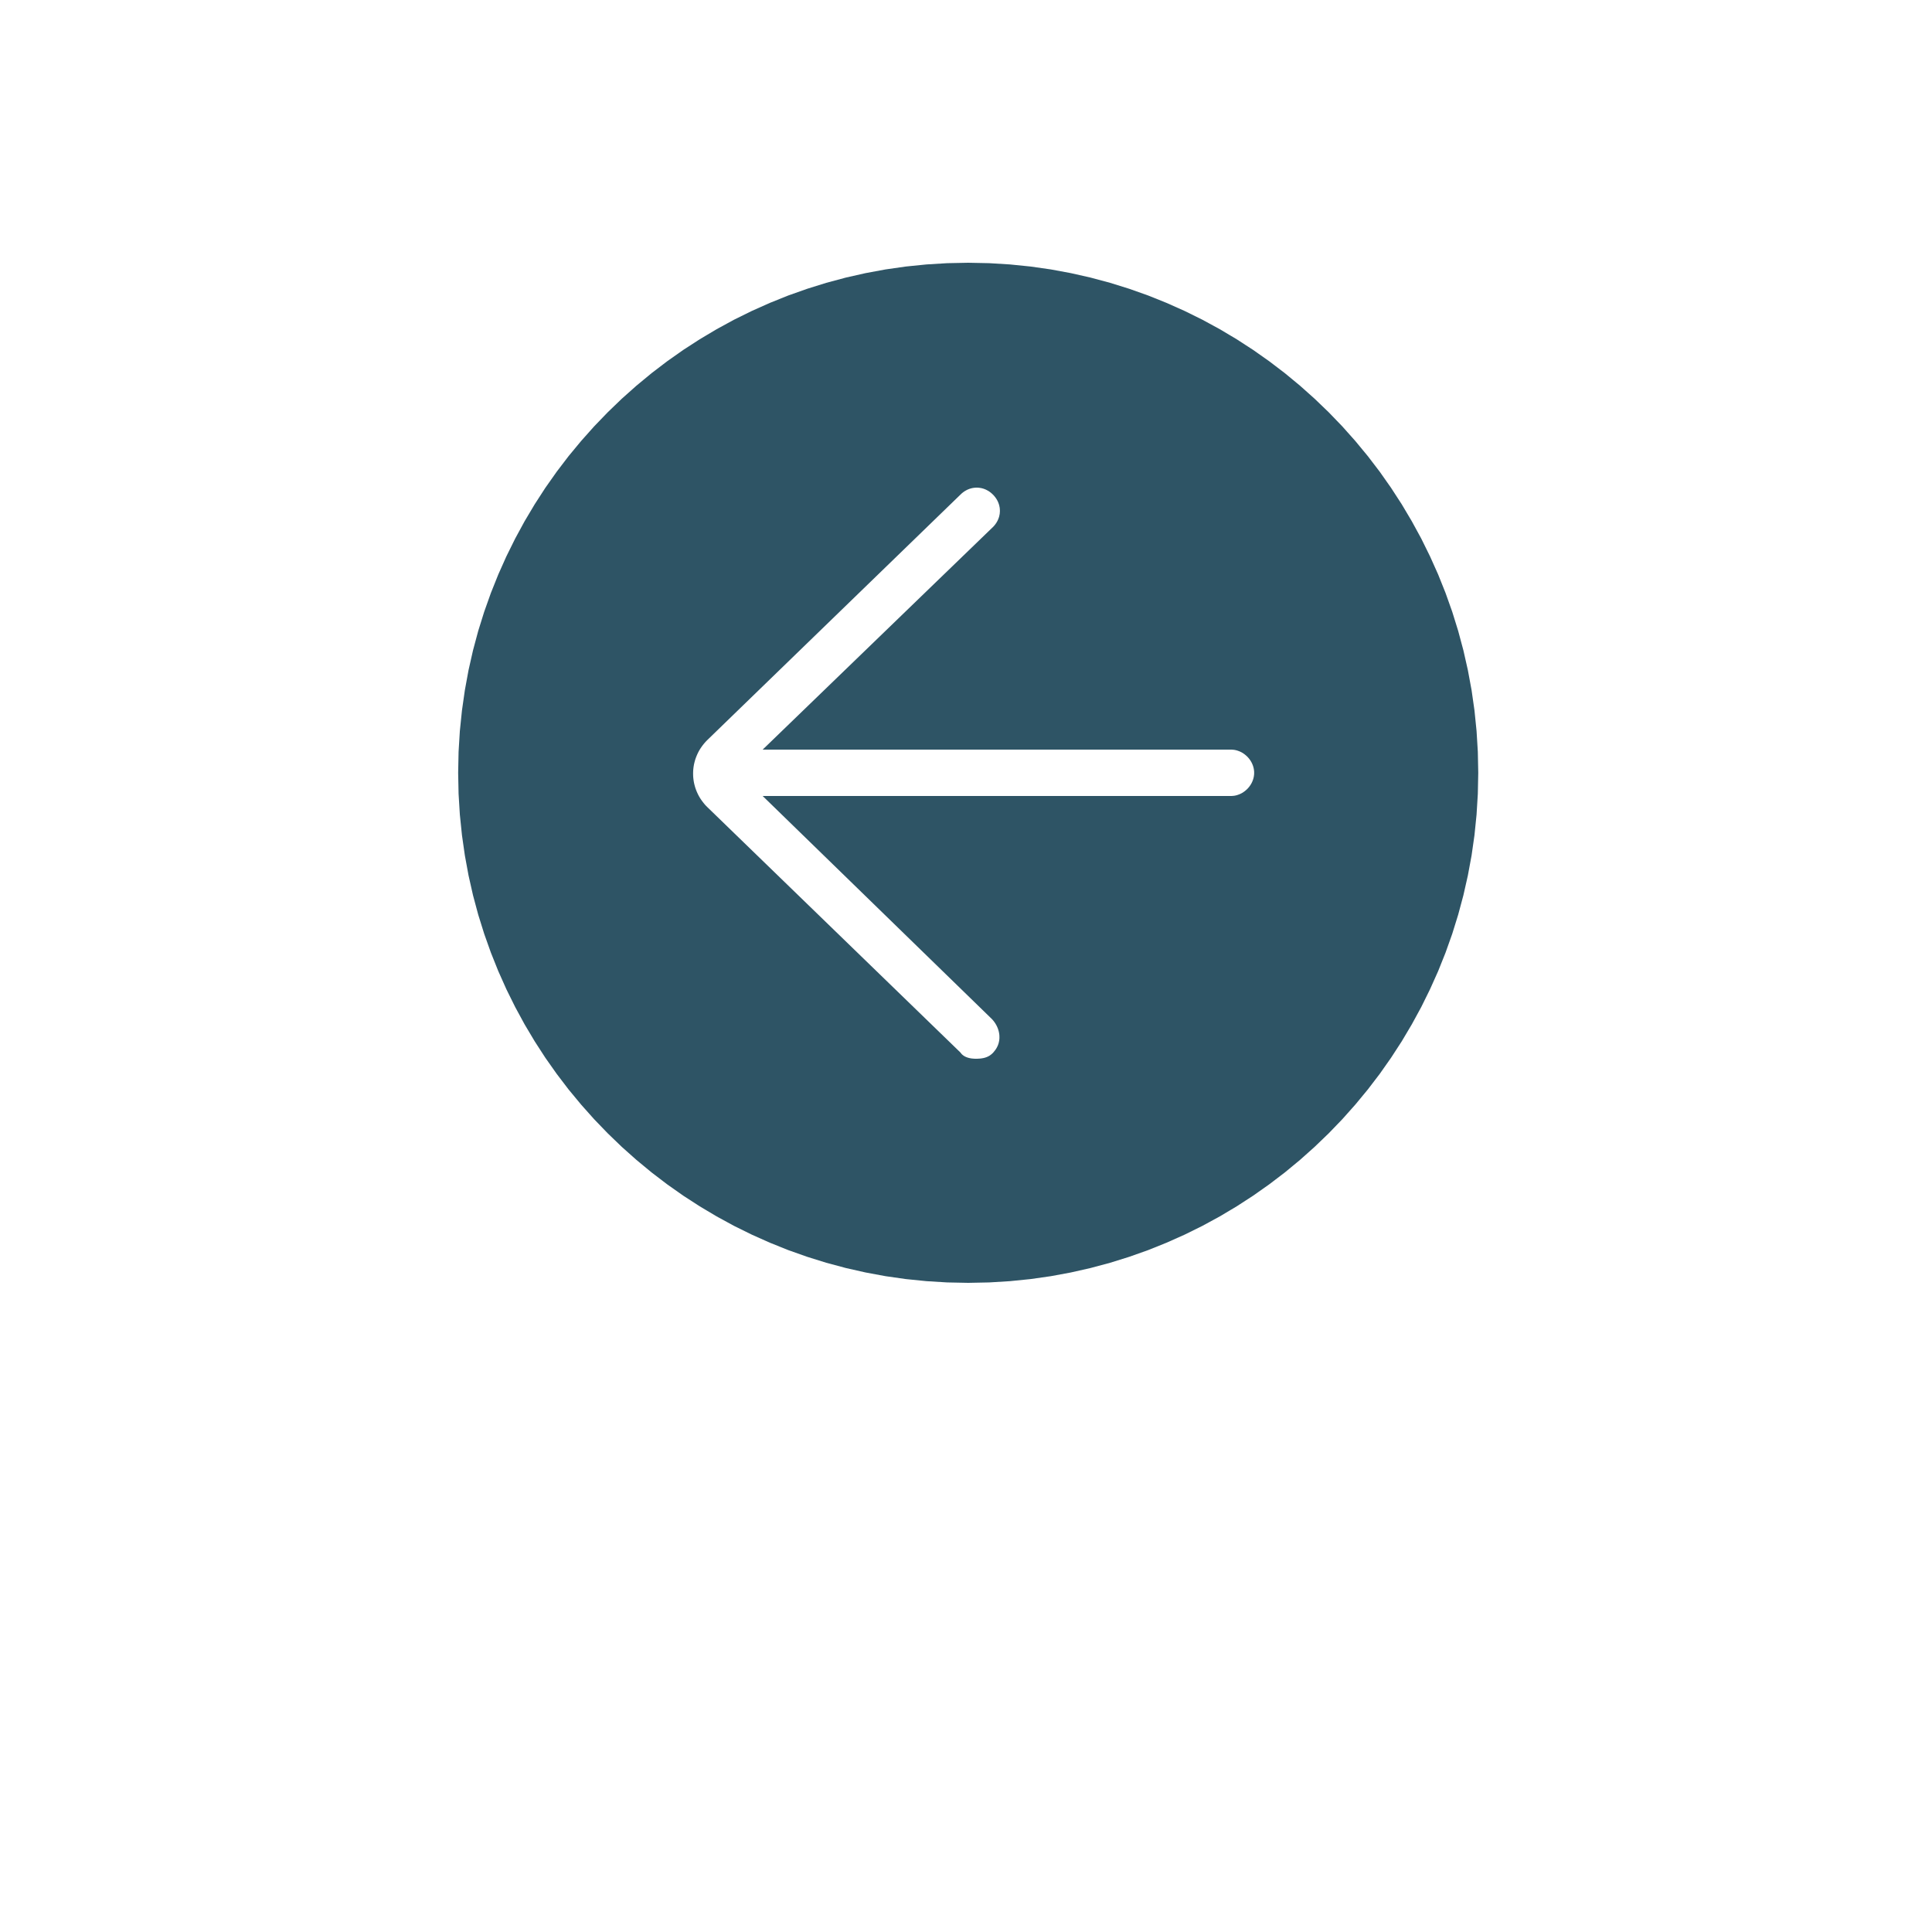 <?xml version="1.0" encoding="UTF-8" standalone="no"?>
<!DOCTYPE svg PUBLIC "-//W3C//DTD SVG 1.1//EN" "http://www.w3.org/Graphics/SVG/1.1/DTD/svg11.dtd">
<svg version="1.1" xmlns="http://www.w3.org/2000/svg" xmlns:xlink="http://www.w3.org/1999/xlink" preserveAspectRatio="xMidYMid meet" viewBox="0 0 640 640" width="640" height="640"><defs><path d="M334.57 87.6L341.38 88.29L348.11 89.25L354.75 90.48L361.29 91.96L367.74 93.69L374.09 95.67L380.32 97.88L386.44 100.34L392.45 103.02L398.32 105.92L404.07 109.05L409.68 112.39L415.14 115.93L420.46 119.68L425.63 123.62L430.64 127.76L435.48 132.08L440.16 136.58L444.66 141.25L448.98 146.1L453.11 151.1L457.06 156.27L460.8 161.59L464.35 167.06L467.68 172.67L470.81 178.41L473.71 184.29L476.4 190.29L478.85 196.41L481.07 202.65L483.04 208.99L484.77 215.44L486.25 221.99L487.48 228.63L488.44 235.35L489.13 242.16L489.55 249.04L489.69 256L489.55 262.96L489.13 269.84L488.44 276.65L487.48 283.37L486.25 290.01L484.77 296.56L483.04 303.01L481.07 309.35L478.85 315.59L476.4 321.71L473.71 327.71L470.81 333.59L467.68 339.33L464.35 344.94L460.8 350.41L457.06 355.73L453.11 360.9L448.98 365.9L444.66 370.75L440.16 375.42L435.48 379.92L430.64 384.24L425.63 388.38L420.46 392.32L415.14 396.07L409.68 399.61L404.07 402.95L398.32 406.08L392.45 408.98L386.44 411.66L380.32 414.12L374.09 416.33L367.74 418.31L361.29 420.04L354.75 421.52L348.11 422.75L341.38 423.71L334.57 424.4L327.69 424.82L320.73 424.96L313.78 424.82L306.89 424.4L300.08 423.71L293.36 422.75L286.72 421.52L280.17 420.04L273.72 418.31L267.38 416.33L261.14 414.12L255.02 411.66L249.02 408.98L243.14 406.08L237.4 402.95L231.79 399.61L226.32 396.07L221 392.32L215.84 388.38L210.83 384.24L205.98 379.92L201.31 375.42L196.81 370.75L192.49 365.9L188.35 360.9L184.41 355.73L180.66 350.41L177.12 344.94L173.78 339.33L170.66 333.59L167.75 327.71L165.07 321.71L162.62 315.59L160.4 309.35L158.42 303.01L156.69 296.56L155.21 290.01L153.99 283.37L153.03 276.65L152.33 269.84L151.91 262.96L151.77 256L151.91 249.04L152.33 242.16L153.03 235.35L153.99 228.63L155.21 221.99L156.69 215.44L158.42 208.99L160.4 202.65L162.62 196.41L165.07 190.29L167.75 184.29L170.66 178.41L173.78 172.67L177.12 167.06L180.66 161.59L184.41 156.27L188.35 151.1L192.49 146.1L196.81 141.25L201.31 136.58L205.98 132.08L210.83 127.76L215.84 123.62L221 119.68L226.32 115.93L231.79 112.39L237.4 109.05L243.14 105.92L249.02 103.02L255.02 100.34L261.14 97.88L267.38 95.67L273.72 93.69L280.17 91.96L286.72 90.48L293.36 89.25L300.08 88.29L306.89 87.6L313.78 87.18L320.73 87.04L327.69 87.18L334.57 87.6ZM322.97 161.56L322.69 161.59L322.4 161.63L322.11 161.68L321.83 161.74L321.55 161.82L321.27 161.9L320.99 162L320.72 162.11L320.44 162.23L320.17 162.37L319.91 162.51L319.65 162.66L319.39 162.83L319.14 163.01L318.89 163.2L318.64 163.4L318.41 163.62L318.17 163.84L234.2 245.25L233.75 245.72L233.33 246.2L232.93 246.69L232.55 247.19L232.19 247.71L231.85 248.23L231.54 248.76L231.25 249.31L230.99 249.86L230.75 250.42L230.53 250.98L230.33 251.55L230.16 252.13L230.01 252.71L229.88 253.29L229.78 253.88L229.7 254.47L229.64 255.07L229.61 255.66L229.6 256.26L229.61 256.85L229.64 257.45L229.7 258.04L229.78 258.63L229.88 259.22L230.01 259.8L230.16 260.38L230.33 260.96L230.53 261.53L230.75 262.1L230.99 262.65L231.25 263.2L231.54 263.75L231.85 264.28L232.19 264.81L232.55 265.32L232.93 265.82L233.33 266.32L233.75 266.8L234.2 267.26L318.17 348.67L318.25 348.79L318.33 348.89L318.42 349L318.51 349.1L318.6 349.2L318.7 349.3L318.8 349.39L318.9 349.47L319.01 349.56L319.12 349.64L319.23 349.72L319.34 349.79L319.46 349.86L319.58 349.93L319.7 350L319.83 350.06L319.95 350.11L320.08 350.17L320.21 350.22L320.35 350.27L320.48 350.32L320.62 350.36L320.76 350.4L320.9 350.44L321.04 350.48L321.19 350.51L321.33 350.54L321.48 350.57L321.62 350.59L321.77 350.62L321.92 350.64L322.07 350.65L322.22 350.67L322.37 350.68L322.53 350.69L322.68 350.7L322.83 350.71L322.98 350.72L323.14 350.72L323.29 350.72L323.48 350.72L323.67 350.72L323.86 350.71L324.04 350.7L324.23 350.69L324.41 350.68L324.59 350.67L324.77 350.65L324.94 350.63L325.12 350.61L325.29 350.58L325.46 350.55L325.63 350.52L325.79 350.49L325.96 350.45L326.12 350.41L326.28 350.36L326.44 350.32L326.59 350.26L326.75 350.21L326.9 350.15L327.05 350.08L327.2 350.02L327.35 349.95L327.49 349.87L327.64 349.79L327.78 349.71L327.92 349.62L328.05 349.52L328.19 349.42L328.32 349.32L328.45 349.21L328.58 349.1L328.71 348.98L328.84 348.86L328.96 348.73L329.08 348.6L329.2 348.46L329.32 348.31L329.44 348.16L329.62 347.93L329.8 347.69L329.96 347.44L330.11 347.2L330.25 346.94L330.38 346.68L330.5 346.42L330.61 346.16L330.7 345.89L330.79 345.62L330.86 345.34L330.92 345.06L330.98 344.78L331.02 344.5L331.05 344.22L331.07 343.93L331.07 343.65L331.07 343.36L331.06 343.07L331.04 342.78L331 342.5L330.96 342.21L330.9 341.92L330.84 341.64L330.76 341.35L330.67 341.07L330.58 340.78L330.47 340.5L330.35 340.23L330.23 339.95L330.09 339.68L329.94 339.41L329.79 339.15L329.62 338.88L329.44 338.63L329.26 338.37L329.06 338.12L328.85 337.88L328.64 337.64L328.41 337.41L252.64 263.68L407.77 263.68L408.08 263.67L408.38 263.65L408.68 263.62L408.98 263.58L409.28 263.52L409.57 263.45L409.86 263.37L410.14 263.27L410.42 263.17L410.7 263.06L410.97 262.93L411.24 262.8L411.5 262.65L411.75 262.49L412 262.33L412.24 262.16L412.48 261.97L412.71 261.78L412.93 261.58L413.15 261.38L413.36 261.16L413.55 260.94L413.75 260.71L413.93 260.47L414.1 260.23L414.27 259.98L414.42 259.73L414.57 259.47L414.7 259.2L414.83 258.93L414.94 258.65L415.05 258.37L415.14 258.09L415.22 257.8L415.29 257.51L415.35 257.21L415.39 256.91L415.43 256.61L415.45 256.31L415.45 256L415.45 255.69L415.43 255.39L415.39 255.09L415.35 254.79L415.29 254.49L415.22 254.2L415.14 253.91L415.05 253.63L414.94 253.35L414.83 253.07L414.7 252.8L414.57 252.53L414.42 252.27L414.27 252.02L414.1 251.77L413.93 251.53L413.75 251.29L413.55 251.06L413.36 250.84L413.15 250.62L412.93 250.42L412.71 250.22L412.48 250.03L412.24 249.84L412 249.67L411.75 249.51L411.5 249.35L411.24 249.2L410.97 249.07L410.7 248.94L410.42 248.83L410.14 248.73L409.86 248.63L409.57 248.55L409.28 248.48L408.98 248.42L408.68 248.38L408.38 248.35L408.08 248.33L407.77 248.32L252.64 248.32L328.92 174.59L329.15 174.36L329.36 174.12L329.56 173.88L329.75 173.63L329.93 173.37L330.1 173.12L330.25 172.85L330.4 172.59L330.53 172.32L330.65 172.05L330.76 171.77L330.86 171.5L330.95 171.22L331.02 170.93L331.08 170.65L331.14 170.36L331.18 170.08L331.2 169.79L331.22 169.5L331.23 169.22L331.22 168.93L331.2 168.64L331.18 168.35L331.14 168.07L331.08 167.78L331.02 167.5L330.95 167.22L330.86 166.94L330.76 166.66L330.65 166.38L330.53 166.11L330.4 165.84L330.25 165.58L330.1 165.32L329.93 165.06L329.75 164.8L329.56 164.56L329.36 164.31L329.15 164.07L328.92 163.84L328.69 163.62L328.45 163.4L328.21 163.2L327.96 163.01L327.71 162.83L327.45 162.66L327.19 162.51L326.92 162.37L326.65 162.23L326.38 162.11L326.1 162L325.83 161.9L325.55 161.82L325.27 161.74L324.98 161.68L324.7 161.63L324.41 161.59L324.12 161.56L323.84 161.54L323.55 161.54L323.26 161.54L322.97 161.56Z" id="a7Yw7KIHL"></path></defs><g><g><g><use xlink:href="#a7Yw7KIHL" opacity="1" fill="#2e5465" fill-opacity="1"></use><g><use xlink:href="#a7Yw7KIHL" opacity="1" fill-opacity="0" stroke="#000000" stroke-width="1" stroke-opacity="0"></use></g></g></g></g></svg>
